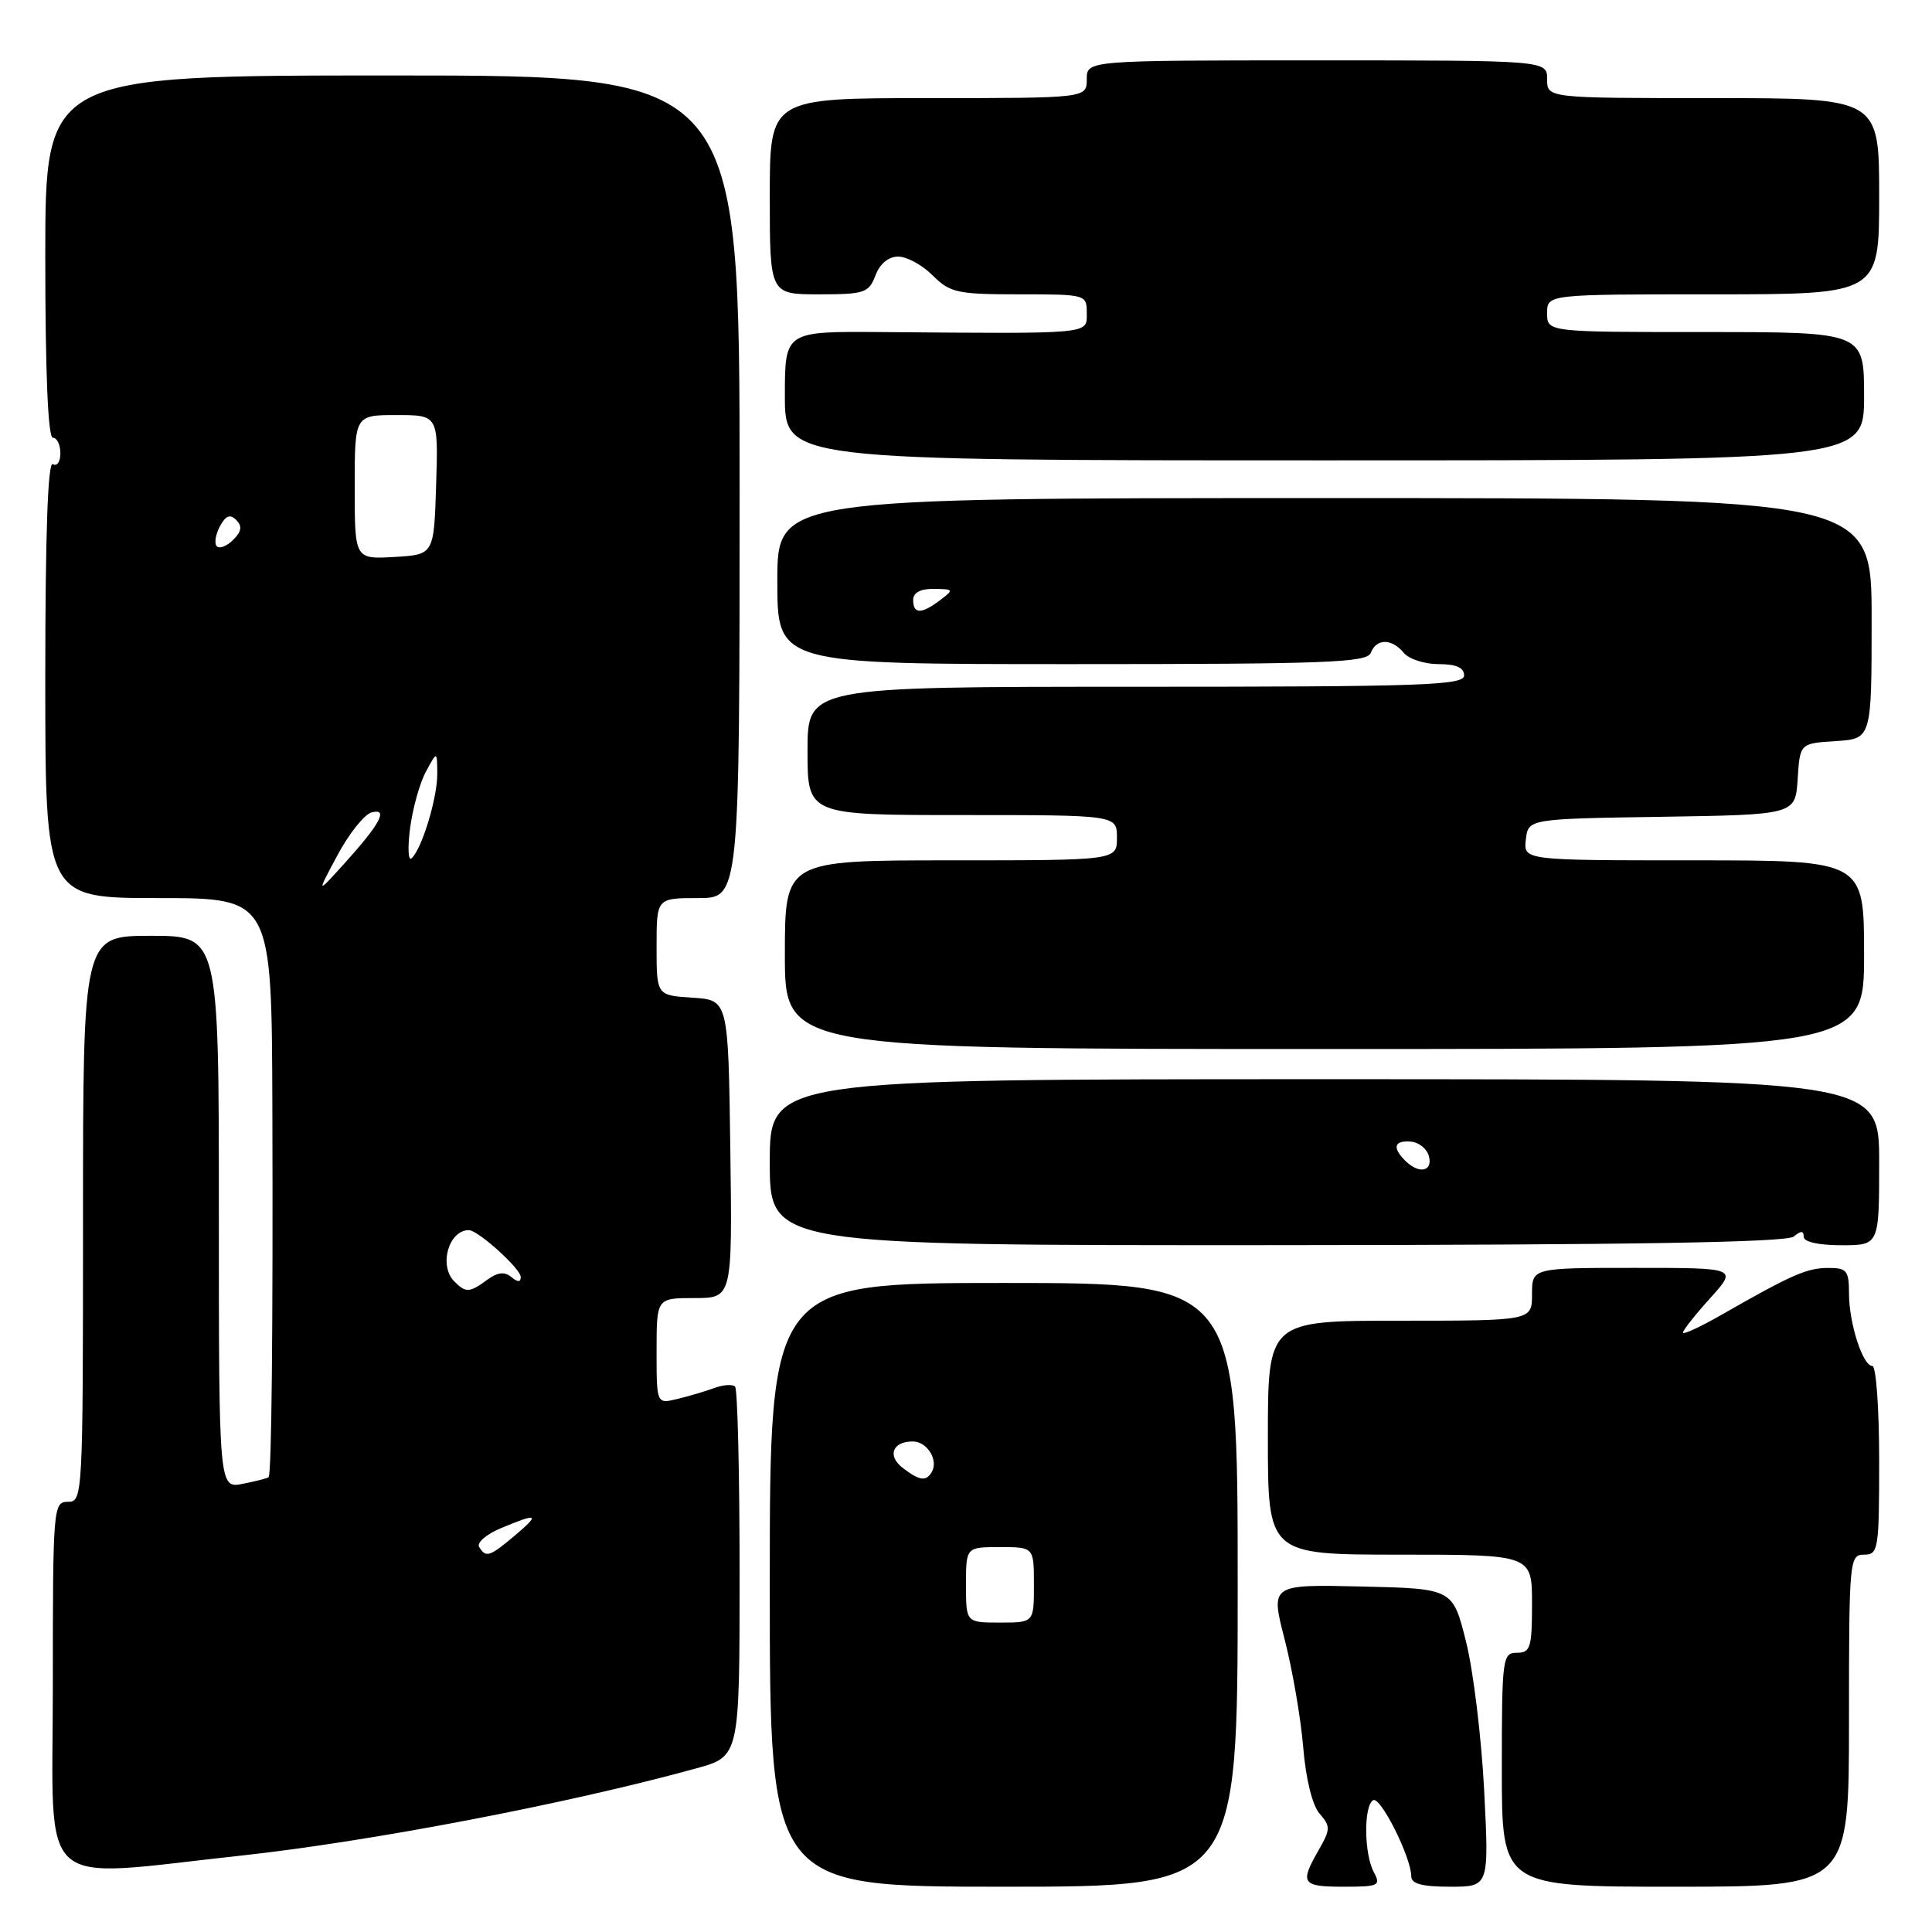 <?xml version="1.0" encoding="UTF-8" standalone="no"?>
<!DOCTYPE svg PUBLIC "-//W3C//DTD SVG 1.1//EN" "http://www.w3.org/Graphics/SVG/1.1/DTD/svg11.dtd" >
<svg xmlns="http://www.w3.org/2000/svg" xmlns:xlink="http://www.w3.org/1999/xlink" version="1.1" viewBox="0 0 256 256">
 <g >
 <path fill="currentColor"
d=" M 164.00 210.00 C 164.00 170.00 164.00 170.00 133.00 170.00 C 102.00 170.00 102.00 170.00 102.00 210.00 C 102.00 250.00 102.00 250.00 133.00 250.00 C 164.00 250.00 164.00 250.00 164.00 210.00 Z  M 182.04 248.07 C 180.74 245.65 180.68 239.32 181.94 238.54 C 182.90 237.94 187.00 246.12 187.00 248.63 C 187.00 249.61 188.45 250.00 192.15 250.00 C 197.31 250.00 197.31 250.00 196.66 237.25 C 196.30 230.24 195.22 221.35 194.25 217.50 C 192.50 210.50 192.50 210.50 180.42 210.22 C 168.34 209.94 168.34 209.94 170.22 217.22 C 171.25 221.22 172.36 227.65 172.68 231.50 C 173.03 235.74 173.89 239.22 174.86 240.33 C 176.32 242.00 176.30 242.40 174.72 245.16 C 172.20 249.56 172.49 250.00 178.04 250.00 C 182.70 250.00 182.99 249.86 182.04 248.07 Z  M 245.00 228.00 C 245.00 206.67 245.06 206.00 247.00 206.00 C 248.89 206.00 249.00 205.33 249.00 193.50 C 249.00 186.62 248.59 181.00 248.10 181.00 C 246.82 181.00 245.00 175.33 245.00 171.35 C 245.00 168.36 244.70 168.00 242.25 168.01 C 239.44 168.01 237.43 168.89 228.25 174.14 C 225.36 175.80 223.00 176.89 223.00 176.58 C 223.00 176.26 224.63 174.20 226.62 172.00 C 230.23 168.00 230.23 168.00 216.62 168.00 C 203.00 168.00 203.00 168.00 203.00 171.50 C 203.00 175.00 203.00 175.00 185.50 175.00 C 168.00 175.00 168.00 175.00 168.00 190.50 C 168.00 206.00 168.00 206.00 185.50 206.00 C 203.00 206.00 203.00 206.00 203.00 212.50 C 203.00 218.33 202.79 219.00 201.00 219.00 C 199.09 219.00 199.00 219.67 199.00 234.50 C 199.00 250.00 199.00 250.00 222.00 250.00 C 245.00 250.00 245.00 250.00 245.00 228.00 Z  M 32.00 245.87 C 49.10 244.01 75.32 238.99 92.25 234.32 C 98.00 232.74 98.00 232.74 98.00 208.53 C 98.00 195.22 97.73 184.06 97.40 183.73 C 97.07 183.40 95.83 183.48 94.65 183.92 C 93.47 184.35 91.26 185.01 89.75 185.37 C 87.00 186.04 87.00 186.04 87.00 179.02 C 87.00 172.00 87.00 172.00 92.02 172.00 C 97.04 172.00 97.04 172.00 96.77 152.25 C 96.50 132.50 96.50 132.50 91.75 132.20 C 87.00 131.89 87.00 131.89 87.00 125.45 C 87.00 119.00 87.00 119.00 92.50 119.00 C 98.00 119.00 98.00 119.00 98.00 64.50 C 98.00 10.00 98.00 10.00 52.00 10.00 C 6.00 10.00 6.00 10.00 6.00 34.00 C 6.00 49.33 6.36 58.00 7.00 58.00 C 7.55 58.00 8.00 58.93 8.00 60.06 C 8.00 61.19 7.55 61.84 7.00 61.50 C 6.34 61.09 6.00 70.82 6.00 89.94 C 6.00 119.00 6.00 119.00 21.00 119.00 C 36.00 119.00 36.00 119.00 36.09 146.75 C 36.18 176.16 35.99 195.34 35.59 195.74 C 35.46 195.87 33.92 196.27 32.18 196.61 C 29.00 197.25 29.00 197.25 29.00 160.62 C 29.00 124.00 29.00 124.00 20.00 124.00 C 11.00 124.00 11.00 124.00 11.00 161.50 C 11.00 198.33 10.96 199.00 9.00 199.00 C 7.05 199.00 7.00 199.67 7.00 223.59 C 7.00 251.13 4.45 248.85 32.00 245.87 Z  M 237.68 163.85 C 238.64 163.05 239.00 163.06 239.00 163.88 C 239.00 164.56 240.97 165.00 244.00 165.00 C 249.00 165.00 249.00 165.00 249.00 154.00 C 249.00 143.00 249.00 143.00 175.50 143.00 C 102.00 143.00 102.00 143.00 102.00 154.01 C 102.00 165.02 102.00 165.02 169.18 164.99 C 216.41 164.96 236.75 164.62 237.68 163.85 Z  M 247.00 126.50 C 247.00 114.00 247.00 114.00 224.43 114.00 C 201.87 114.00 201.87 114.00 202.18 111.25 C 202.50 108.50 202.50 108.50 220.20 108.23 C 237.89 107.95 237.89 107.95 238.20 103.23 C 238.50 98.50 238.50 98.50 243.25 98.20 C 248.00 97.89 248.00 97.89 248.00 81.95 C 248.00 66.00 248.00 66.00 175.50 66.00 C 103.00 66.00 103.00 66.00 103.00 77.00 C 103.00 88.00 103.00 88.00 142.03 88.00 C 175.80 88.00 181.14 87.80 181.64 86.50 C 182.38 84.58 184.41 84.58 186.00 86.50 C 186.68 87.33 188.76 88.00 190.62 88.00 C 192.96 88.00 194.00 88.46 194.00 89.50 C 194.00 90.81 188.50 91.00 150.50 91.00 C 107.00 91.00 107.00 91.00 107.00 99.50 C 107.00 108.00 107.00 108.00 127.50 108.00 C 148.00 108.00 148.00 108.00 148.00 111.00 C 148.00 114.00 148.00 114.00 126.00 114.00 C 104.00 114.00 104.00 114.00 104.00 126.50 C 104.00 139.00 104.00 139.00 175.50 139.00 C 247.00 139.00 247.00 139.00 247.00 126.50 Z  M 247.00 52.50 C 247.00 44.00 247.00 44.00 226.00 44.00 C 205.00 44.00 205.00 44.00 205.00 41.50 C 205.00 39.00 205.00 39.00 227.00 39.00 C 249.00 39.00 249.00 39.00 249.00 26.00 C 249.00 13.00 249.00 13.00 227.00 13.00 C 205.00 13.00 205.00 13.00 205.00 10.50 C 205.00 8.00 205.00 8.00 174.50 8.00 C 144.00 8.00 144.00 8.00 144.00 10.50 C 144.00 13.00 144.00 13.00 123.00 13.00 C 102.00 13.00 102.00 13.00 102.00 26.00 C 102.00 39.00 102.00 39.00 108.52 39.00 C 114.56 39.00 115.12 38.81 116.00 36.50 C 116.59 34.94 117.73 34.00 119.02 34.00 C 120.16 34.00 122.22 35.12 123.59 36.50 C 125.89 38.79 126.83 39.00 135.05 39.00 C 143.93 39.00 144.00 39.02 144.00 41.50 C 144.00 44.31 144.94 44.23 116.75 44.00 C 104.00 43.90 104.00 43.90 104.00 52.45 C 104.00 61.00 104.00 61.00 175.50 61.00 C 247.00 61.00 247.00 61.00 247.00 52.50 Z  M 128.00 210.00 C 128.00 205.00 128.00 205.00 132.50 205.00 C 137.00 205.00 137.00 205.00 137.00 210.00 C 137.00 215.00 137.00 215.00 132.50 215.00 C 128.00 215.00 128.00 215.00 128.00 210.00 Z  M 119.65 194.53 C 117.53 192.93 118.24 191.00 120.95 191.00 C 122.87 191.00 124.41 193.53 123.44 195.09 C 122.69 196.32 121.84 196.20 119.65 194.53 Z  M 63.49 204.98 C 63.14 204.42 64.45 203.29 66.40 202.48 C 71.30 200.43 71.61 200.61 68.18 203.50 C 64.86 206.29 64.39 206.44 63.49 204.98 Z  M 60.20 169.80 C 58.11 167.71 59.45 163.00 62.12 163.00 C 63.34 163.00 69.00 168.11 69.00 169.21 C 69.00 169.92 68.61 169.92 67.75 169.21 C 66.86 168.47 65.92 168.58 64.56 169.58 C 62.20 171.31 61.73 171.33 60.20 169.80 Z  M 44.72 113.31 C 46.25 110.45 48.28 107.91 49.23 107.65 C 51.52 107.05 50.39 109.16 45.56 114.50 C 41.94 118.50 41.94 118.50 44.72 113.31 Z  M 54.34 109.72 C 54.69 107.09 55.63 103.71 56.45 102.22 C 57.92 99.50 57.92 99.50 57.94 102.50 C 57.97 105.69 55.92 112.45 54.54 113.73 C 54.09 114.15 54.00 112.35 54.34 109.72 Z  M 47.00 64.55 C 47.00 55.00 47.00 55.00 52.54 55.00 C 58.08 55.00 58.08 55.00 57.79 64.25 C 57.50 73.50 57.50 73.50 52.25 73.80 C 47.00 74.10 47.00 74.10 47.00 64.55 Z  M 28.73 72.39 C 28.37 72.03 28.55 70.85 29.13 69.76 C 29.91 68.31 30.48 68.08 31.30 68.90 C 32.12 69.72 32.01 70.42 30.90 71.53 C 30.06 72.37 29.09 72.75 28.73 72.39 Z  M 186.20 153.80 C 184.45 152.05 184.73 151.10 186.94 151.27 C 188.00 151.35 189.09 152.22 189.34 153.21 C 189.88 155.25 188.00 155.60 186.20 153.80 Z  M 121.00 79.50 C 121.00 78.52 121.96 78.01 123.75 78.03 C 126.38 78.06 126.42 78.13 124.56 79.53 C 122.09 81.40 121.00 81.39 121.00 79.50 Z "/>
</g>
</svg>